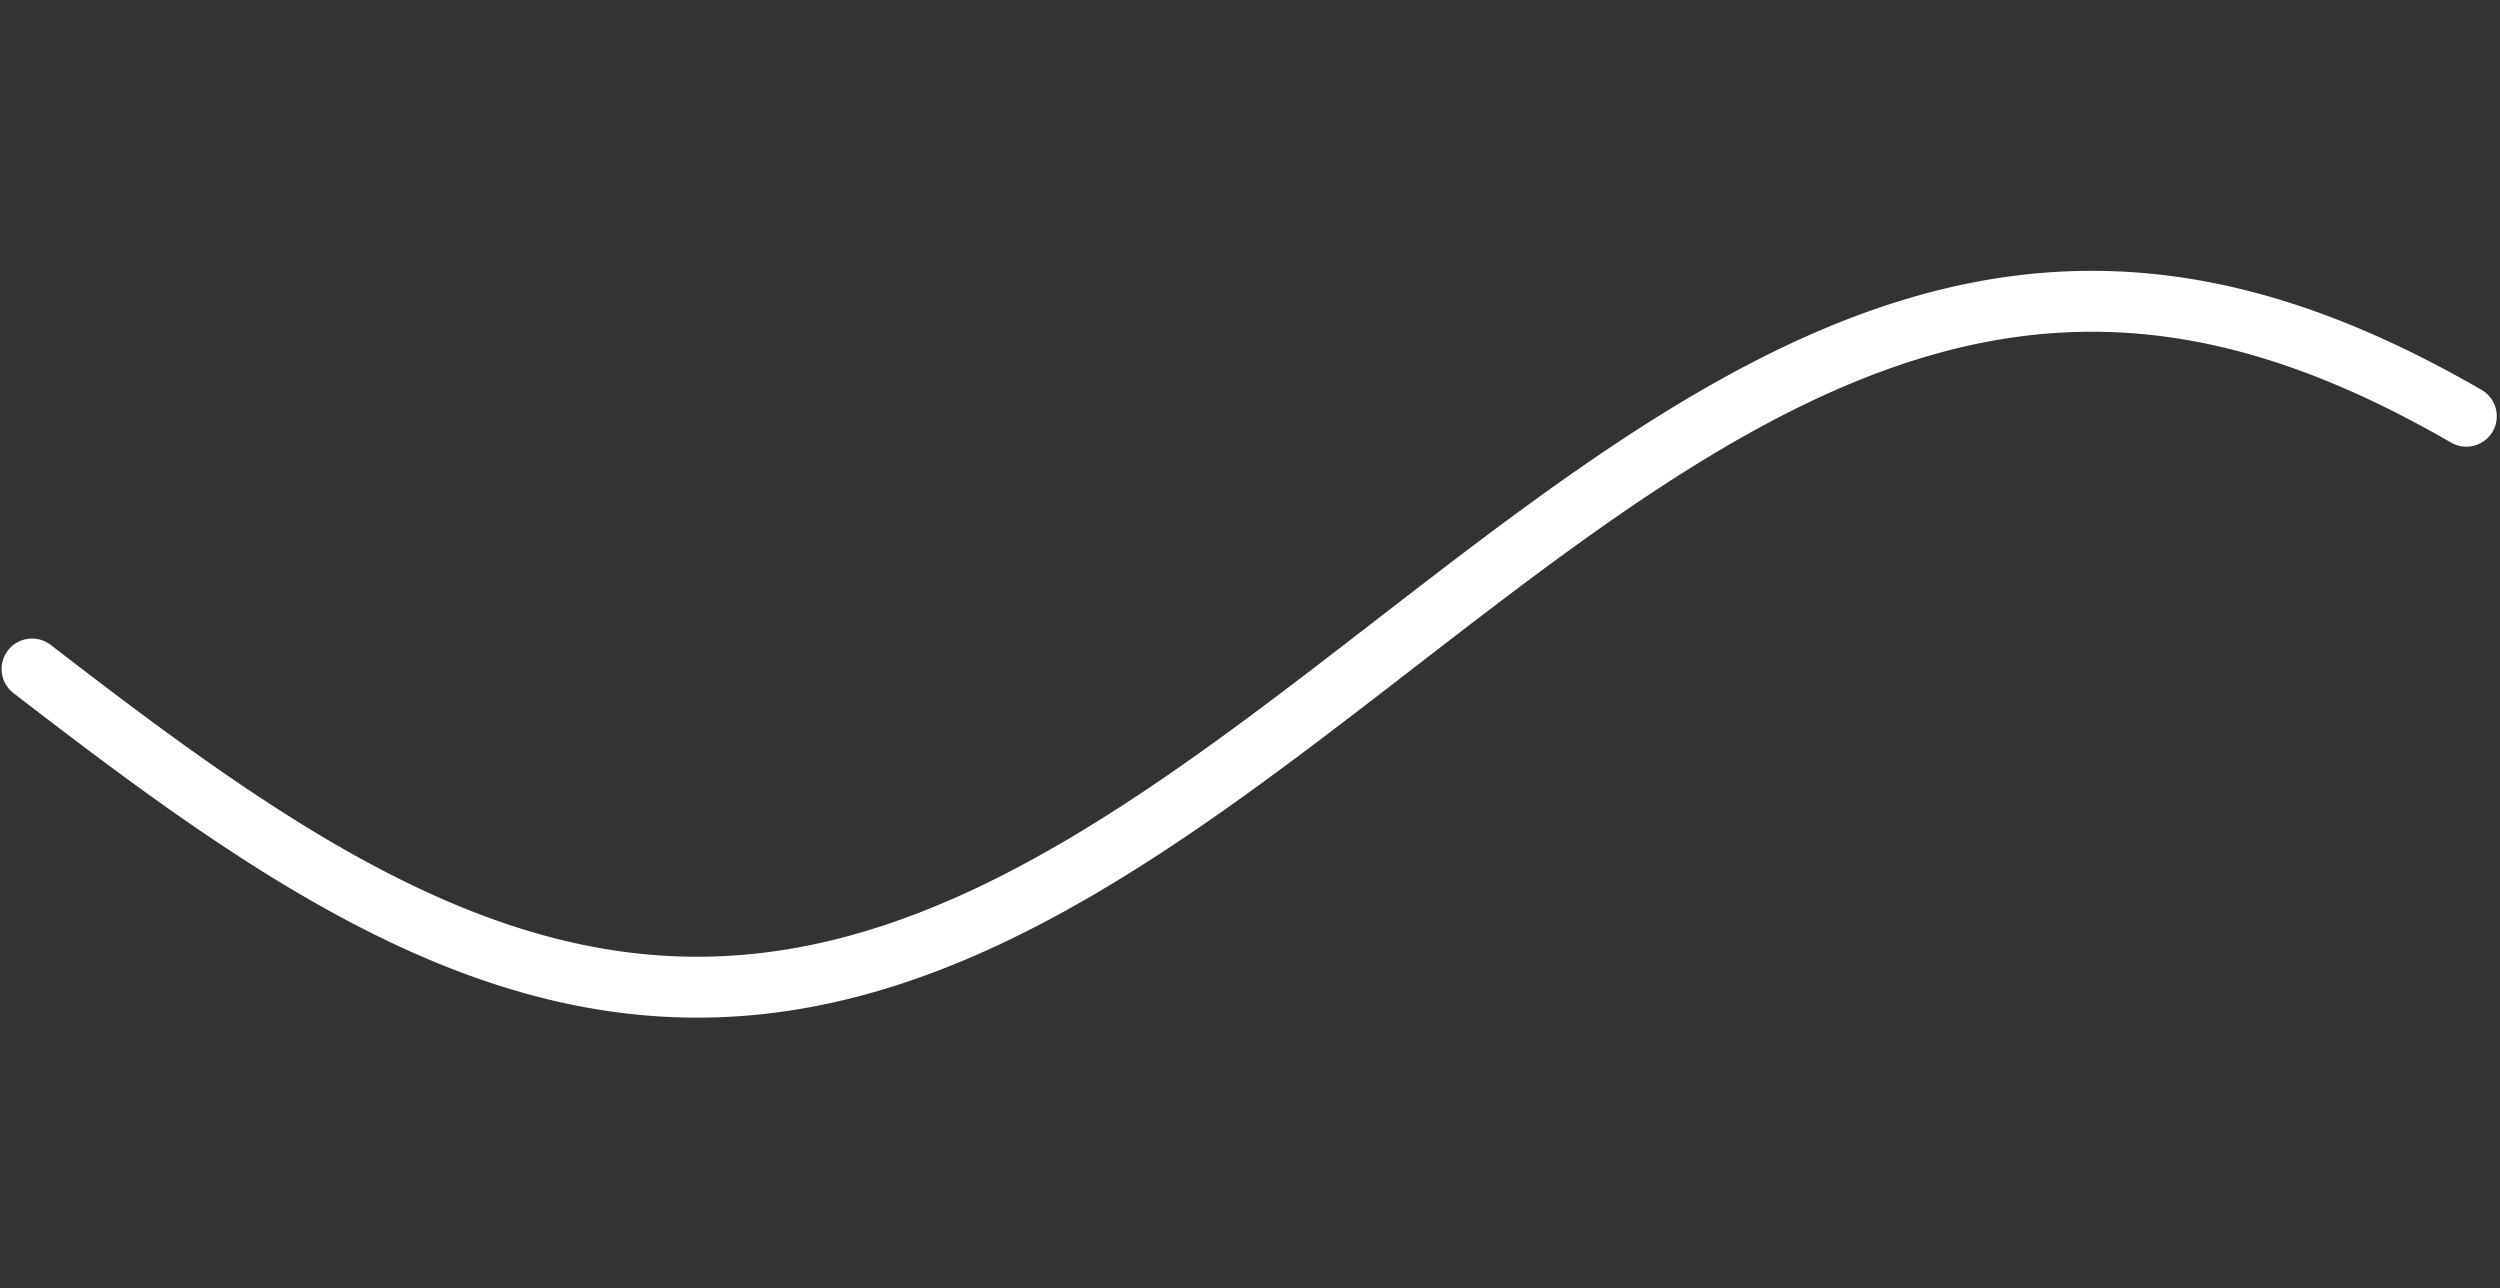 <svg version="1.1" xmlns="http://www.w3.org/2000/svg" xmlns:xlink="http://www.w3.org/1999/xlink" width="1560" height="804"><rect width="100%" height="100%" fill="#333333" stroke="none"/><defs/><g><path fill="none" stroke="#ffffff" paint-order="fill stroke markers" d=" M 20 417.438 L 21 418.208 L 22 418.979 L 23 419.749 L 24 420.518 L 25 421.288 L 26 422.057 L 27 422.826 L 28 423.595 L 29 424.363 L 30 425.132 L 31 425.899 L 32 426.667 L 33 427.434 L 34 428.201 L 35 428.968 L 36 429.734 L 37 430.5 L 38 431.265 L 39 432.031 L 40 432.795 L 41 433.56 L 42 434.323 L 43 435.087 L 44 435.85 L 45 436.613 L 46 437.375 L 47 438.136 L 48 438.898 L 49 439.658 L 50 440.419 L 51 441.178 L 52 441.938 L 53 442.696 L 54 443.455 L 55 444.212 L 56 444.969 L 57 445.726 L 58 446.482 L 59 447.237 L 60 447.992 L 61 448.746 L 62 449.5 L 63 450.253 L 64 451.005 L 65 451.757 L 66 452.508 L 67 453.258 L 68 454.008 L 69 454.757 L 70 455.506 L 71 456.253 L 72 457 L 73 457.747 L 74 458.492 L 75 459.237 L 76 459.981 L 77 460.724 L 78 461.467 L 79 462.208 L 80 462.949 L 81 463.69 L 82 464.429 L 83 465.168 L 84 465.905 L 85 466.642 L 86 467.378 L 87 468.113 L 88 468.848 L 89 469.581 L 90 470.314 L 91 471.045 L 92 471.776 L 93 472.506 L 94 473.235 L 95 473.963 L 96 474.69 L 97 475.416 L 98 476.142 L 99 476.866 L 100 477.589 L 101 478.311 L 102 479.033 L 103 479.753 L 104 480.472 L 105 481.19 L 106 481.908 L 107 482.624 L 108 483.339 L 109 484.053 L 110 484.766 L 111 485.478 L 112 486.189 L 113 486.898 L 114 487.607 L 115 488.314 L 116 489.021 L 117 489.726 L 118 490.43 L 119 491.133 L 120 491.835 L 121 492.535 L 122 493.235 L 123 493.933 L 124 494.63 L 125 495.326 L 126 496.021 L 127 496.714 L 128 497.406 L 129 498.097 L 130 498.787 L 131 499.475 L 132 500.162 L 133 500.848 L 134 501.533 L 135 502.216 L 136 502.898 L 137 503.579 L 138 504.258 L 139 504.936 L 140 505.613 L 141 506.288 L 142 506.962 L 143 507.634 L 144 508.306 L 145 508.975 L 146 509.644 L 147 510.311 L 148 510.976 L 149 511.641 L 150 512.303 L 151 512.965 L 152 513.624 L 153 514.283 L 154 514.94 L 155 515.595 L 156 516.249 L 157 516.902 L 158 517.553 L 159 518.202 L 160 518.85 L 161 519.497 L 162 520.142 L 163 520.785 L 164 521.427 L 165 522.067 L 166 522.706 L 167 523.343 L 168 523.979 L 169 524.613 L 170 525.245 L 171 525.876 L 172 526.505 L 173 527.132 L 174 527.758 L 175 528.383 L 176 529.005 L 177 529.626 L 178 530.246 L 179 530.863 L 180 531.479 L 181 532.093 L 182 532.706 L 183 533.317 L 184 533.926 L 185 534.533 L 186 535.139 L 187 535.743 L 188 536.345 L 189 536.946 L 190 537.545 L 191 538.141 L 192 538.737 L 193 539.33 L 194 539.922 L 195 540.511 L 196 541.099 L 197 541.686 L 198 542.27 L 199 542.853 L 200 543.433 L 201 544.012 L 202 544.589 L 203 545.164 L 204 545.738 L 205 546.309 L 206 546.879 L 207 547.446 L 208 548.012 L 209 548.576 L 210 549.138 L 211 549.698 L 212 550.256 L 213 550.812 L 214 551.366 L 215 551.919 L 216 552.469 L 217 553.017 L 218 553.564 L 219 554.108 L 220 554.65 L 221 555.191 L 222 555.729 L 223 556.266 L 224 556.8 L 225 557.333 L 226 557.863 L 227 558.391 L 228 558.918 L 229 559.442 L 230 559.964 L 231 560.484 L 232 561.003 L 233 561.519 L 234 562.032 L 235 562.544 L 236 563.054 L 237 563.562 L 238 564.067 L 239 564.571 L 240 565.072 L 241 565.571 L 242 566.068 L 243 566.563 L 244 567.056 L 245 567.547 L 246 568.035 L 247 568.522 L 248 569.006 L 249 569.488 L 250 569.968 L 251 570.445 L 252 570.921 L 253 571.394 L 254 571.865 L 255 572.334 L 256 572.8 L 257 573.265 L 258 573.727 L 259 574.186 L 260 574.644 L 261 575.1 L 262 575.553 L 263 576.003 L 264 576.452 L 265 576.898 L 266 577.342 L 267 577.784 L 268 578.224 L 269 578.661 L 270 579.096 L 271 579.528 L 272 579.958 L 273 580.386 L 274 580.812 L 275 581.235 L 276 581.656 L 277 582.075 L 278 582.491 L 279 582.905 L 280 583.316 L 281 583.726 L 282 584.132 L 283 584.537 L 284 584.939 L 285 585.339 L 286 585.736 L 287 586.131 L 288 586.523 L 289 586.913 L 290 587.301 L 291 587.686 L 292 588.069 L 293 588.449 L 294 588.827 L 295 589.203 L 296 589.576 L 297 589.947 L 298 590.315 L 299 590.681 L 300 591.044 L 301 591.405 L 302 591.763 L 303 592.119 L 304 592.472 L 305 592.823 L 306 593.172 L 307 593.518 L 308 593.861 L 309 594.202 L 310 594.541 L 311 594.877 L 312 595.21 L 313 595.541 L 314 595.869 L 315 596.195 L 316 596.518 L 317 596.839 L 318 597.158 L 319 597.473 L 320 597.786 L 321 598.097 L 322 598.405 L 323 598.711 L 324 599.013 L 325 599.314 L 326 599.612 L 327 599.907 L 328 600.199 L 329 600.49 L 330 600.777 L 331 601.062 L 332 601.344 L 333 601.624 L 334 601.901 L 335 602.175 L 336 602.447 L 337 602.717 L 338 602.983 L 339 603.247 L 340 603.509 L 341 603.767 L 342 604.024 L 343 604.277 L 344 604.528 L 345 604.776 L 346 605.022 L 347 605.265 L 348 605.505 L 349 605.743 L 350 605.978 L 351 606.21 L 352 606.44 L 353 606.667 L 354 606.891 L 355 607.113 L 356 607.332 L 357 607.548 L 358 607.762 L 359 607.973 L 360 608.181 L 361 608.386 L 362 608.589 L 363 608.789 L 364 608.987 L 365 609.182 L 366 609.374 L 367 609.563 L 368 609.75 L 369 609.934 L 370 610.115 L 371 610.294 L 372 610.47 L 373 610.643 L 374 610.813 L 375 610.981 L 376 611.146 L 377 611.308 L 378 611.468 L 379 611.624 L 380 611.779 L 381 611.93 L 382 612.078 L 383 612.224 L 384 612.367 L 385 612.508 L 386 612.645 L 387 612.78 L 388 612.912 L 389 613.042 L 390 613.168 L 391 613.292 L 392 613.413 L 393 613.532 L 394 613.647 L 395 613.76 L 396 613.87 L 397 613.978 L 398 614.082 L 399 614.184 L 400 614.283 L 401 614.379 L 402 614.473 L 403 614.564 L 404 614.652 L 405 614.737 L 406 614.819 L 407 614.899 L 408 614.976 L 409 615.05 L 410 615.121 L 411 615.19 L 412 615.256 L 413 615.319 L 414 615.379 L 415 615.436 L 416 615.491 L 417 615.543 L 418 615.592 L 419 615.638 L 420 615.682 L 421 615.722 L 422 615.76 L 423 615.796 L 424 615.828 L 425 615.857 L 426 615.884 L 427 615.908 L 428 615.929 L 429 615.948 L 430 615.964 L 431 615.976 L 432 615.987 L 433 615.994 L 434 615.998 L 435 616 L 436 615.999 L 437 615.995 L 438 615.988 L 439 615.979 L 440 615.967 L 441 615.952 L 442 615.934 L 443 615.913 L 444 615.89 L 445 615.864 L 446 615.835 L 447 615.803 L 448 615.768 L 449 615.731 L 450 615.691 L 451 615.648 L 452 615.602 L 453 615.554 L 454 615.503 L 455 615.449 L 456 615.392 L 457 615.332 L 458 615.27 L 459 615.205 L 460 615.137 L 461 615.066 L 462 614.992 L 463 614.916 L 464 614.837 L 465 614.755 L 466 614.671 L 467 614.583 L 468 614.493 L 469 614.4 L 470 614.305 L 471 614.206 L 472 614.105 L 473 614.001 L 474 613.894 L 475 613.785 L 476 613.673 L 477 613.558 L 478 613.44 L 479 613.319 L 480 613.196 L 481 613.07 L 482 612.941 L 483 612.81 L 484 612.676 L 485 612.538 L 486 612.399 L 487 612.256 L 488 612.111 L 489 611.963 L 490 611.812 L 491 611.659 L 492 611.503 L 493 611.344 L 494 611.182 L 495 611.018 L 496 610.851 L 497 610.681 L 498 610.508 L 499 610.333 L 500 610.155 L 501 609.974 L 502 609.791 L 503 609.605 L 504 609.416 L 505 609.224 L 506 609.03 L 507 608.833 L 508 608.634 L 509 608.431 L 510 608.226 L 511 608.019 L 512 607.808 L 513 607.595 L 514 607.38 L 515 607.161 L 516 606.94 L 517 606.716 L 518 606.49 L 519 606.261 L 520 606.029 L 521 605.795 L 522 605.558 L 523 605.318 L 524 605.076 L 525 604.831 L 526 604.583 L 527 604.333 L 528 604.08 L 529 603.824 L 530 603.566 L 531 603.305 L 532 603.042 L 533 602.776 L 534 602.507 L 535 602.236 L 536 601.962 L 537 601.685 L 538 601.406 L 539 601.125 L 540 600.84 L 541 600.553 L 542 600.264 L 543 599.972 L 544 599.677 L 545 599.38 L 546 599.08 L 547 598.778 L 548 598.473 L 549 598.165 L 550 597.855 L 551 597.543 L 552 597.228 L 553 596.91 L 554 596.59 L 555 596.267 L 556 595.942 L 557 595.614 L 558 595.283 L 559 594.951 L 560 594.615 L 561 594.277 L 562 593.937 L 563 593.594 L 564 593.249 L 565 592.901 L 566 592.55 L 567 592.197 L 568 591.842 L 569 591.484 L 570 591.124 L 571 590.761 L 572 590.396 L 573 590.028 L 574 589.658 L 575 589.286 L 576 588.911 L 577 588.533 L 578 588.153 L 579 587.771 L 580 587.386 L 581 586.999 L 582 586.61 L 583 586.218 L 584 585.823 L 585 585.427 L 586 585.028 L 587 584.626 L 588 584.222 L 589 583.816 L 590 583.407 L 591 582.996 L 592 582.583 L 593 582.167 L 594 581.749 L 595 581.329 L 596 580.906 L 597 580.481 L 598 580.053 L 599 579.624 L 600 579.192 L 601 578.757 L 602 578.321 L 603 577.882 L 604 577.44 L 605 576.997 L 606 576.551 L 607 576.103 L 608 575.653 L 609 575.2 L 610 574.745 L 611 574.288 L 612 573.829 L 613 573.367 L 614 572.903 L 615 572.437 L 616 571.969 L 617 571.498 L 618 571.025 L 619 570.551 L 620 570.073 L 621 569.594 L 622 569.113 L 623 568.629 L 624 568.143 L 625 567.655 L 626 567.165 L 627 566.673 L 628 566.178 L 629 565.681 L 630 565.183 L 631 564.682 L 632 564.179 L 633 563.674 L 634 563.167 L 635 562.657 L 636 562.146 L 637 561.632 L 638 561.117 L 639 560.599 L 640 560.079 L 641 559.558 L 642 559.034 L 643 558.508 L 644 557.98 L 645 557.45 L 646 556.918 L 647 556.384 L 648 555.848 L 649 555.31 L 650 554.77 L 651 554.228 L 652 553.684 L 653 553.138 L 654 552.59 L 655 552.04 L 656 551.489 L 657 550.935 L 658 550.379 L 659 549.821 L 660 549.262 L 661 548.7 L 662 548.137 L 663 547.571 L 664 547.004 L 665 546.435 L 666 545.864 L 667 545.291 L 668 544.717 L 669 544.14 L 670 543.561 L 671 542.981 L 672 542.399 L 673 541.815 L 674 541.229 L 675 540.642 L 676 540.052 L 677 539.461 L 678 538.868 L 679 538.273 L 680 537.677 L 681 537.078 L 682 536.478 L 683 535.876 L 684 535.273 L 685 534.668 L 686 534.06 L 687 533.452 L 688 532.841 L 689 532.229 L 690 531.615 L 691 531 L 692 530.382 L 693 529.763 L 694 529.143 L 695 528.521 L 696 527.897 L 697 527.271 L 698 526.644 L 699 526.015 L 700 525.385 L 701 524.753 L 702 524.119 L 703 523.484 L 704 522.847 L 705 522.209 L 706 521.569 L 707 520.927 L 708 520.284 L 709 519.64 L 710 518.993 L 711 518.346 L 712 517.697 L 713 517.046 L 714 516.394 L 715 515.74 L 716 515.085 L 717 514.428 L 718 513.77 L 719 513.111 L 720 512.45 L 721 511.787 L 722 511.123 L 723 510.458 L 724 509.791 L 725 509.123 L 726 508.454 L 727 507.783 L 728 507.111 L 729 506.437 L 730 505.762 L 731 505.086 L 732 504.408 L 733 503.729 L 734 503.049 L 735 502.367 L 736 501.684 L 737 501 L 738 500.314 L 739 499.627 L 740 498.939 L 741 498.25 L 742 497.559 L 743 496.867 L 744 496.174 L 745 495.48 L 746 494.784 L 747 494.087 L 748 493.389 L 749 492.69 L 750 491.99 L 751 491.288 L 752 490.586 L 753 489.882 L 754 489.177 L 755 488.471 L 756 487.764 L 757 487.055 L 758 486.346 L 759 485.635 L 760 484.923 L 761 484.211 L 762 483.497 L 763 482.782 L 764 482.066 L 765 481.349 L 766 480.631 L 767 479.912 L 768 479.192 L 769 478.471 L 770 477.749 L 771 477.026 L 772 476.302 L 773 475.577 L 774 474.851 L 775 474.124 L 776 473.396 L 777 472.667 L 778 471.938 L 779 471.207 L 780 470.476 L 781 469.743 L 782 469.01 L 783 468.276 L 784 467.541 L 785 466.805 L 786 466.068 L 787 465.331 L 788 464.592 L 789 463.853 L 790 463.113 L 791 462.372 L 792 461.631 L 793 460.888 L 794 460.145 L 795 459.401 L 796 458.657 L 797 457.912 L 798 457.165 L 799 456.419 L 800 455.671 L 801 454.923 L 802 454.174 L 803 453.424 L 804 452.674 L 805 451.923 L 806 451.172 L 807 450.419 L 808 449.667 L 809 448.913 L 810 448.159 L 811 447.404 L 812 446.649 L 813 445.893 L 814 445.137 L 815 444.38 L 816 443.622 L 817 442.864 L 818 442.106 L 819 441.346 L 820 440.587 L 821 439.827 L 822 439.066 L 823 438.305 L 824 437.543 L 825 436.781 L 826 436.019 L 827 435.256 L 828 434.492 L 829 433.729 L 830 432.964 L 831 432.2 L 832 431.435 L 833 430.669 L 834 429.903 L 835 429.137 L 836 428.371 L 837 427.604 L 838 426.837 L 839 426.069 L 840 425.301 L 841 424.533 L 842 423.765 L 843 422.996 L 844 422.227 L 845 421.458 L 846 420.689 L 847 419.919 L 848 419.149 L 849 418.379 L 850 417.608 L 851 416.838 L 852 416.067 L 853 415.296 L 854 414.525 L 855 413.753 L 856 412.982 L 857 412.21 L 858 411.439 L 859 410.667 L 860 409.895 L 861 409.123 L 862 408.35 L 863 407.578 L 864 406.806 L 865 406.033 L 866 405.261 L 867 404.488 L 868 403.716 L 869 402.943 L 870 402.171 L 871 401.398 L 872 400.626 L 873 399.853 L 874 399.081 L 875 398.308 L 876 397.536 L 877 396.763 L 878 395.991 L 879 395.219 L 880 394.447 L 881 393.675 L 882 392.903 L 883 392.131 L 884 391.359 L 885 390.588 L 886 389.816 L 887 389.045 L 888 388.274 L 889 387.503 L 890 386.733 L 891 385.962 L 892 385.192 L 893 384.422 L 894 383.652 L 895 382.882 L 896 382.113 L 897 381.344 L 898 380.575 L 899 379.807 L 900 379.038 L 901 378.27 L 902 377.503 L 903 376.735 L 904 375.968 L 905 375.202 L 906 374.435 L 907 373.669 L 908 372.904 L 909 372.139 L 910 371.374 L 911 370.609 L 912 369.845 L 913 369.082 L 914 368.319 L 915 367.556 L 916 366.794 L 917 366.032 L 918 365.271 L 919 364.51 L 920 363.749 L 921 362.989 L 922 362.23 L 923 361.471 L 924 360.713 L 925 359.955 L 926 359.198 L 927 358.441 L 928 357.685 L 929 356.93 L 930 356.175 L 931 355.42 L 932 354.667 L 933 353.914 L 934 353.161 L 935 352.409 L 936 351.658 L 937 350.907 L 938 350.158 L 939 349.408 L 940 348.66 L 941 347.912 L 942 347.165 L 943 346.418 L 944 345.673 L 945 344.928 L 946 344.184 L 947 343.44 L 948 342.697 L 949 341.956 L 950 341.214 L 951 340.474 L 952 339.734 L 953 338.996 L 954 338.258 L 955 337.521 L 956 336.785 L 957 336.049 L 958 335.315 L 959 334.581 L 960 333.848 L 961 333.116 L 962 332.385 L 963 331.655 L 964 330.926 L 965 330.198 L 966 329.47 L 967 328.744 L 968 328.019 L 969 327.294 L 970 326.571 L 971 325.848 L 972 325.127 L 973 324.406 L 974 323.687 L 975 322.968 L 976 322.251 L 977 321.535 L 978 320.819 L 979 320.105 L 980 319.392 L 981 318.68 L 982 317.968 L 983 317.259 L 984 316.55 L 985 315.842 L 986 315.135 L 987 314.43 L 988 313.725 L 989 313.022 L 990 312.32 L 991 311.619 L 992 310.92 L 993 310.221 L 994 309.524 L 995 308.828 L 996 308.133 L 997 307.439 L 998 306.747 L 999 306.056 L 1000 305.366 L 1001 304.677 L 1002 303.99 L 1003 303.303 L 1004 302.619 L 1005 301.935 L 1006 301.253 L 1007 300.572 L 1008 299.892 L 1009 299.214 L 1010 298.537 L 1011 297.861 L 1012 297.187 L 1013 296.514 L 1014 295.843 L 1015 295.173 L 1016 294.504 L 1017 293.837 L 1018 293.171 L 1019 292.506 L 1020 291.843 L 1021 291.182 L 1022 290.521 L 1023 289.863 L 1024 289.205 L 1025 288.55 L 1026 287.895 L 1027 287.242 L 1028 286.591 L 1029 285.941 L 1030 285.293 L 1031 284.646 L 1032 284.001 L 1033 283.357 L 1034 282.715 L 1035 282.074 L 1036 281.435 L 1037 280.798 L 1038 280.162 L 1039 279.527 L 1040 278.895 L 1041 278.264 L 1042 277.634 L 1043 277.006 L 1044 276.38 L 1045 275.755 L 1046 275.132 L 1047 274.511 L 1048 273.891 L 1049 273.273 L 1050 272.657 L 1051 272.042 L 1052 271.429 L 1053 270.818 L 1054 270.209 L 1055 269.601 L 1056 268.995 L 1057 268.39 L 1058 267.788 L 1059 267.187 L 1060 266.588 L 1061 265.99 L 1062 265.395 L 1063 264.801 L 1064 264.209 L 1065 263.619 L 1066 263.03 L 1067 262.444 L 1068 261.859 L 1069 261.276 L 1070 260.695 L 1071 260.116 L 1072 259.538 L 1073 258.963 L 1074 258.389 L 1075 257.817 L 1076 257.247 L 1077 256.679 L 1078 256.113 L 1079 255.549 L 1080 254.986 L 1081 254.426 L 1082 253.867 L 1083 253.311 L 1084 252.756 L 1085 252.203 L 1086 251.653 L 1087 251.104 L 1088 250.557 L 1089 250.012 L 1090 249.469 L 1091 248.928 L 1092 248.39 L 1093 247.853 L 1094 247.318 L 1095 246.785 L 1096 246.254 L 1097 245.725 L 1098 245.199 L 1099 244.674 L 1100 244.151 L 1101 243.63 L 1102 243.112 L 1103 242.595 L 1104 242.081 L 1105 241.569 L 1106 241.058 L 1107 240.55 L 1108 240.044 L 1109 239.54 L 1110 239.039 L 1111 238.539 L 1112 238.041 L 1113 237.546 L 1114 237.053 L 1115 236.561 L 1116 236.073 L 1117 235.586 L 1118 235.101 L 1119 234.619 L 1120 234.138 L 1121 233.66 L 1122 233.184 L 1123 232.711 L 1124 232.239 L 1125 231.77 L 1126 231.303 L 1127 230.838 L 1128 230.375 L 1129 229.915 L 1130 229.457 L 1131 229.001 L 1132 228.547 L 1133 228.096 L 1134 227.647 L 1135 227.2 L 1136 226.756 L 1137 226.313 L 1138 225.873 L 1139 225.436 L 1140 225 L 1141 224.567 L 1142 224.136 L 1143 223.708 L 1144 223.282 L 1145 222.858 L 1146 222.437 L 1147 222.018 L 1148 221.601 L 1149 221.186 L 1150 220.774 L 1151 220.365 L 1152 219.957 L 1153 219.552 L 1154 219.15 L 1155 218.75 L 1156 218.352 L 1157 217.956 L 1158 217.563 L 1159 217.173 L 1160 216.785 L 1161 216.399 L 1162 216.015 L 1163 215.634 L 1164 215.256 L 1165 214.88 L 1166 214.506 L 1167 214.135 L 1168 213.766 L 1169 213.4 L 1170 213.036 L 1171 212.675 L 1172 212.316 L 1173 211.959 L 1174 211.605 L 1175 211.254 L 1176 210.905 L 1177 210.559 L 1178 210.215 L 1179 209.873 L 1180 209.534 L 1181 209.198 L 1182 208.864 L 1183 208.532 L 1184 208.203 L 1185 207.877 L 1186 207.553 L 1187 207.231 L 1188 206.913 L 1189 206.596 L 1190 206.283 L 1191 205.971 L 1192 205.663 L 1193 205.357 L 1194 205.053 L 1195 204.752 L 1196 204.454 L 1197 204.158 L 1198 203.865 L 1199 203.574 L 1200 203.286 L 1201 203.001 L 1202 202.718 L 1203 202.438 L 1204 202.16 L 1205 201.885 L 1206 201.613 L 1207 201.343 L 1208 201.076 L 1209 200.811 L 1210 200.549 L 1211 200.29 L 1212 200.033 L 1213 199.779 L 1214 199.527 L 1215 199.279 L 1216 199.032 L 1217 198.789 L 1218 198.548 L 1219 198.31 L 1220 198.074 L 1221 197.841 L 1222 197.611 L 1223 197.383 L 1224 197.158 L 1225 196.936 L 1226 196.717 L 1227 196.5 L 1228 196.285 L 1229 196.074 L 1230 195.865 L 1231 195.659 L 1232 195.455 L 1233 195.255 L 1234 195.056 L 1235 194.861 L 1236 194.668 L 1237 194.478 L 1238 194.291 L 1239 194.106 L 1240 193.925 L 1241 193.745 L 1242 193.569 L 1243 193.395 L 1244 193.224 L 1245 193.056 L 1246 192.89 L 1247 192.727 L 1248 192.567 L 1249 192.41 L 1250 192.255 L 1251 192.103 L 1252 191.954 L 1253 191.808 L 1254 191.664 L 1255 191.523 L 1256 191.385 L 1257 191.249 L 1258 191.117 L 1259 190.987 L 1260 190.859 L 1261 190.735 L 1262 190.613 L 1263 190.494 L 1264 190.378 L 1265 190.264 L 1266 190.154 L 1267 190.046 L 1268 189.941 L 1269 189.838 L 1270 189.738 L 1271 189.642 L 1272 189.547 L 1273 189.456 L 1274 189.368 L 1275 189.282 L 1276 189.199 L 1277 189.118 L 1278 189.041 L 1279 188.966 L 1280 188.894 L 1281 188.825 L 1282 188.759 L 1283 188.695 L 1284 188.634 L 1285 188.576 L 1286 188.521 L 1287 188.468 L 1288 188.419 L 1289 188.372 L 1290 188.328 L 1291 188.286 L 1292 188.248 L 1293 188.212 L 1294 188.179 L 1295 188.149 L 1296 188.121 L 1297 188.097 L 1298 188.075 L 1299 188.056 L 1300 188.04 L 1301 188.026 L 1302 188.015 L 1303 188.008 L 1304 188.002 L 1305 188 L 1306 188.001 L 1307 188.004 L 1308 188.01 L 1309 188.019 L 1310 188.03 L 1311 188.045 L 1312 188.062 L 1313 188.082 L 1314 188.105 L 1315 188.13 L 1316 188.159 L 1317 188.19 L 1318 188.224 L 1319 188.26 L 1320 188.3 L 1321 188.342 L 1322 188.387 L 1323 188.435 L 1324 188.486 L 1325 188.539 L 1326 188.595 L 1327 188.654 L 1328 188.716 L 1329 188.781 L 1330 188.848 L 1331 188.918 L 1332 188.991 L 1333 189.067 L 1334 189.145 L 1335 189.226 L 1336 189.31 L 1337 189.397 L 1338 189.487 L 1339 189.579 L 1340 189.674 L 1341 189.772 L 1342 189.872 L 1343 189.976 L 1344 190.082 L 1345 190.191 L 1346 190.302 L 1347 190.417 L 1348 190.534 L 1349 190.654 L 1350 190.776 L 1351 190.902 L 1352 191.03 L 1353 191.161 L 1354 191.295 L 1355 191.431 L 1356 191.57 L 1357 191.712 L 1358 191.857 L 1359 192.004 L 1360 192.154 L 1361 192.307 L 1362 192.463 L 1363 192.621 L 1364 192.782 L 1365 192.946 L 1366 193.112 L 1367 193.281 L 1368 193.453 L 1369 193.628 L 1370 193.805 L 1371 193.985 L 1372 194.168 L 1373 194.354 L 1374 194.542 L 1375 194.733 L 1376 194.927 L 1377 195.123 L 1378 195.322 L 1379 195.524 L 1380 195.728 L 1381 195.935 L 1382 196.145 L 1383 196.357 L 1384 196.572 L 1385 196.79 L 1386 197.011 L 1387 197.234 L 1388 197.46 L 1389 197.688 L 1390 197.919 L 1391 198.153 L 1392 198.39 L 1393 198.629 L 1394 198.87 L 1395 199.115 L 1396 199.362 L 1397 199.612 L 1398 199.864 L 1399 200.119 L 1400 200.377 L 1401 200.637 L 1402 200.9 L 1403 201.165 L 1404 201.433 L 1405 201.704 L 1406 201.977 L 1407 202.253 L 1408 202.532 L 1409 202.813 L 1410 203.097 L 1411 203.383 L 1412 203.672 L 1413 203.963 L 1414 204.257 L 1415 204.554 L 1416 204.853 L 1417 205.155 L 1418 205.459 L 1419 205.766 L 1420 206.076 L 1421 206.388 L 1422 206.703 L 1423 207.02 L 1424 207.339 L 1425 207.662 L 1426 207.986 L 1427 208.314 L 1428 208.643 L 1429 208.976 L 1430 209.31 L 1431 209.648 L 1432 209.988 L 1433 210.33 L 1434 210.675 L 1435 211.022 L 1436 211.372 L 1437 211.724 L 1438 212.079 L 1439 212.436 L 1440 212.796 L 1441 213.158 L 1442 213.523 L 1443 213.89 L 1444 214.26 L 1445 214.632 L 1446 215.006 L 1447 215.383 L 1448 215.762 L 1449 216.144 L 1450 216.528 L 1451 216.915 L 1452 217.304 L 1453 217.695 L 1454 218.089 L 1455 218.485 L 1456 218.884 L 1457 219.285 L 1458 219.688 L 1459 220.094 L 1460 220.502 L 1461 220.913 L 1462 221.326 L 1463 221.741 L 1464 222.158 L 1465 222.578 L 1466 223 L 1467 223.425 L 1468 223.852 L 1469 224.281 L 1470 224.713 L 1471 225.147 L 1472 225.583 L 1473 226.021 L 1474 226.462 L 1475 226.905 L 1476 227.35 L 1477 227.798 L 1478 228.248 L 1479 228.7 L 1480 229.154 L 1481 229.611 L 1482 230.07 L 1483 230.531 L 1484 230.994 L 1485 231.46 L 1486 231.928 L 1487 232.398 L 1488 232.87 L 1489 233.344 L 1490 233.821 L 1491 234.3 L 1492 234.781 L 1493 235.264 L 1494 235.749 L 1495 236.237 L 1496 236.727 L 1497 237.218 L 1498 237.712 L 1499 238.208 L 1500 238.707 L 1501 239.207 L 1502 239.71 L 1503 240.214 L 1504 240.721 L 1505 241.23 L 1506 241.741 L 1507 242.254 L 1508 242.769 L 1509 243.286 L 1510 243.805 L 1511 244.327 L 1512 244.85 L 1513 245.376 L 1514 245.903 L 1515 246.432 L 1516 246.964 L 1517 247.498 L 1518 248.033 L 1519 248.571 L 1520 249.11 L 1521 249.652 L 1522 250.195 L 1523 250.741 L 1524 251.288 L 1525 251.838 L 1526 252.389 L 1527 252.943 L 1528 253.498 L 1529 254.055 L 1530 254.614 L 1531 255.175 L 1532 255.738 L 1533 256.303 L 1534 256.87 L 1535 257.439 L 1536 258.009 L 1537 258.582 L 1538 259.156 L 1539 259.732" stroke-linecap="round" stroke-linejoin="round" stroke-miterlimit="10" stroke-width="38"/></g></svg>